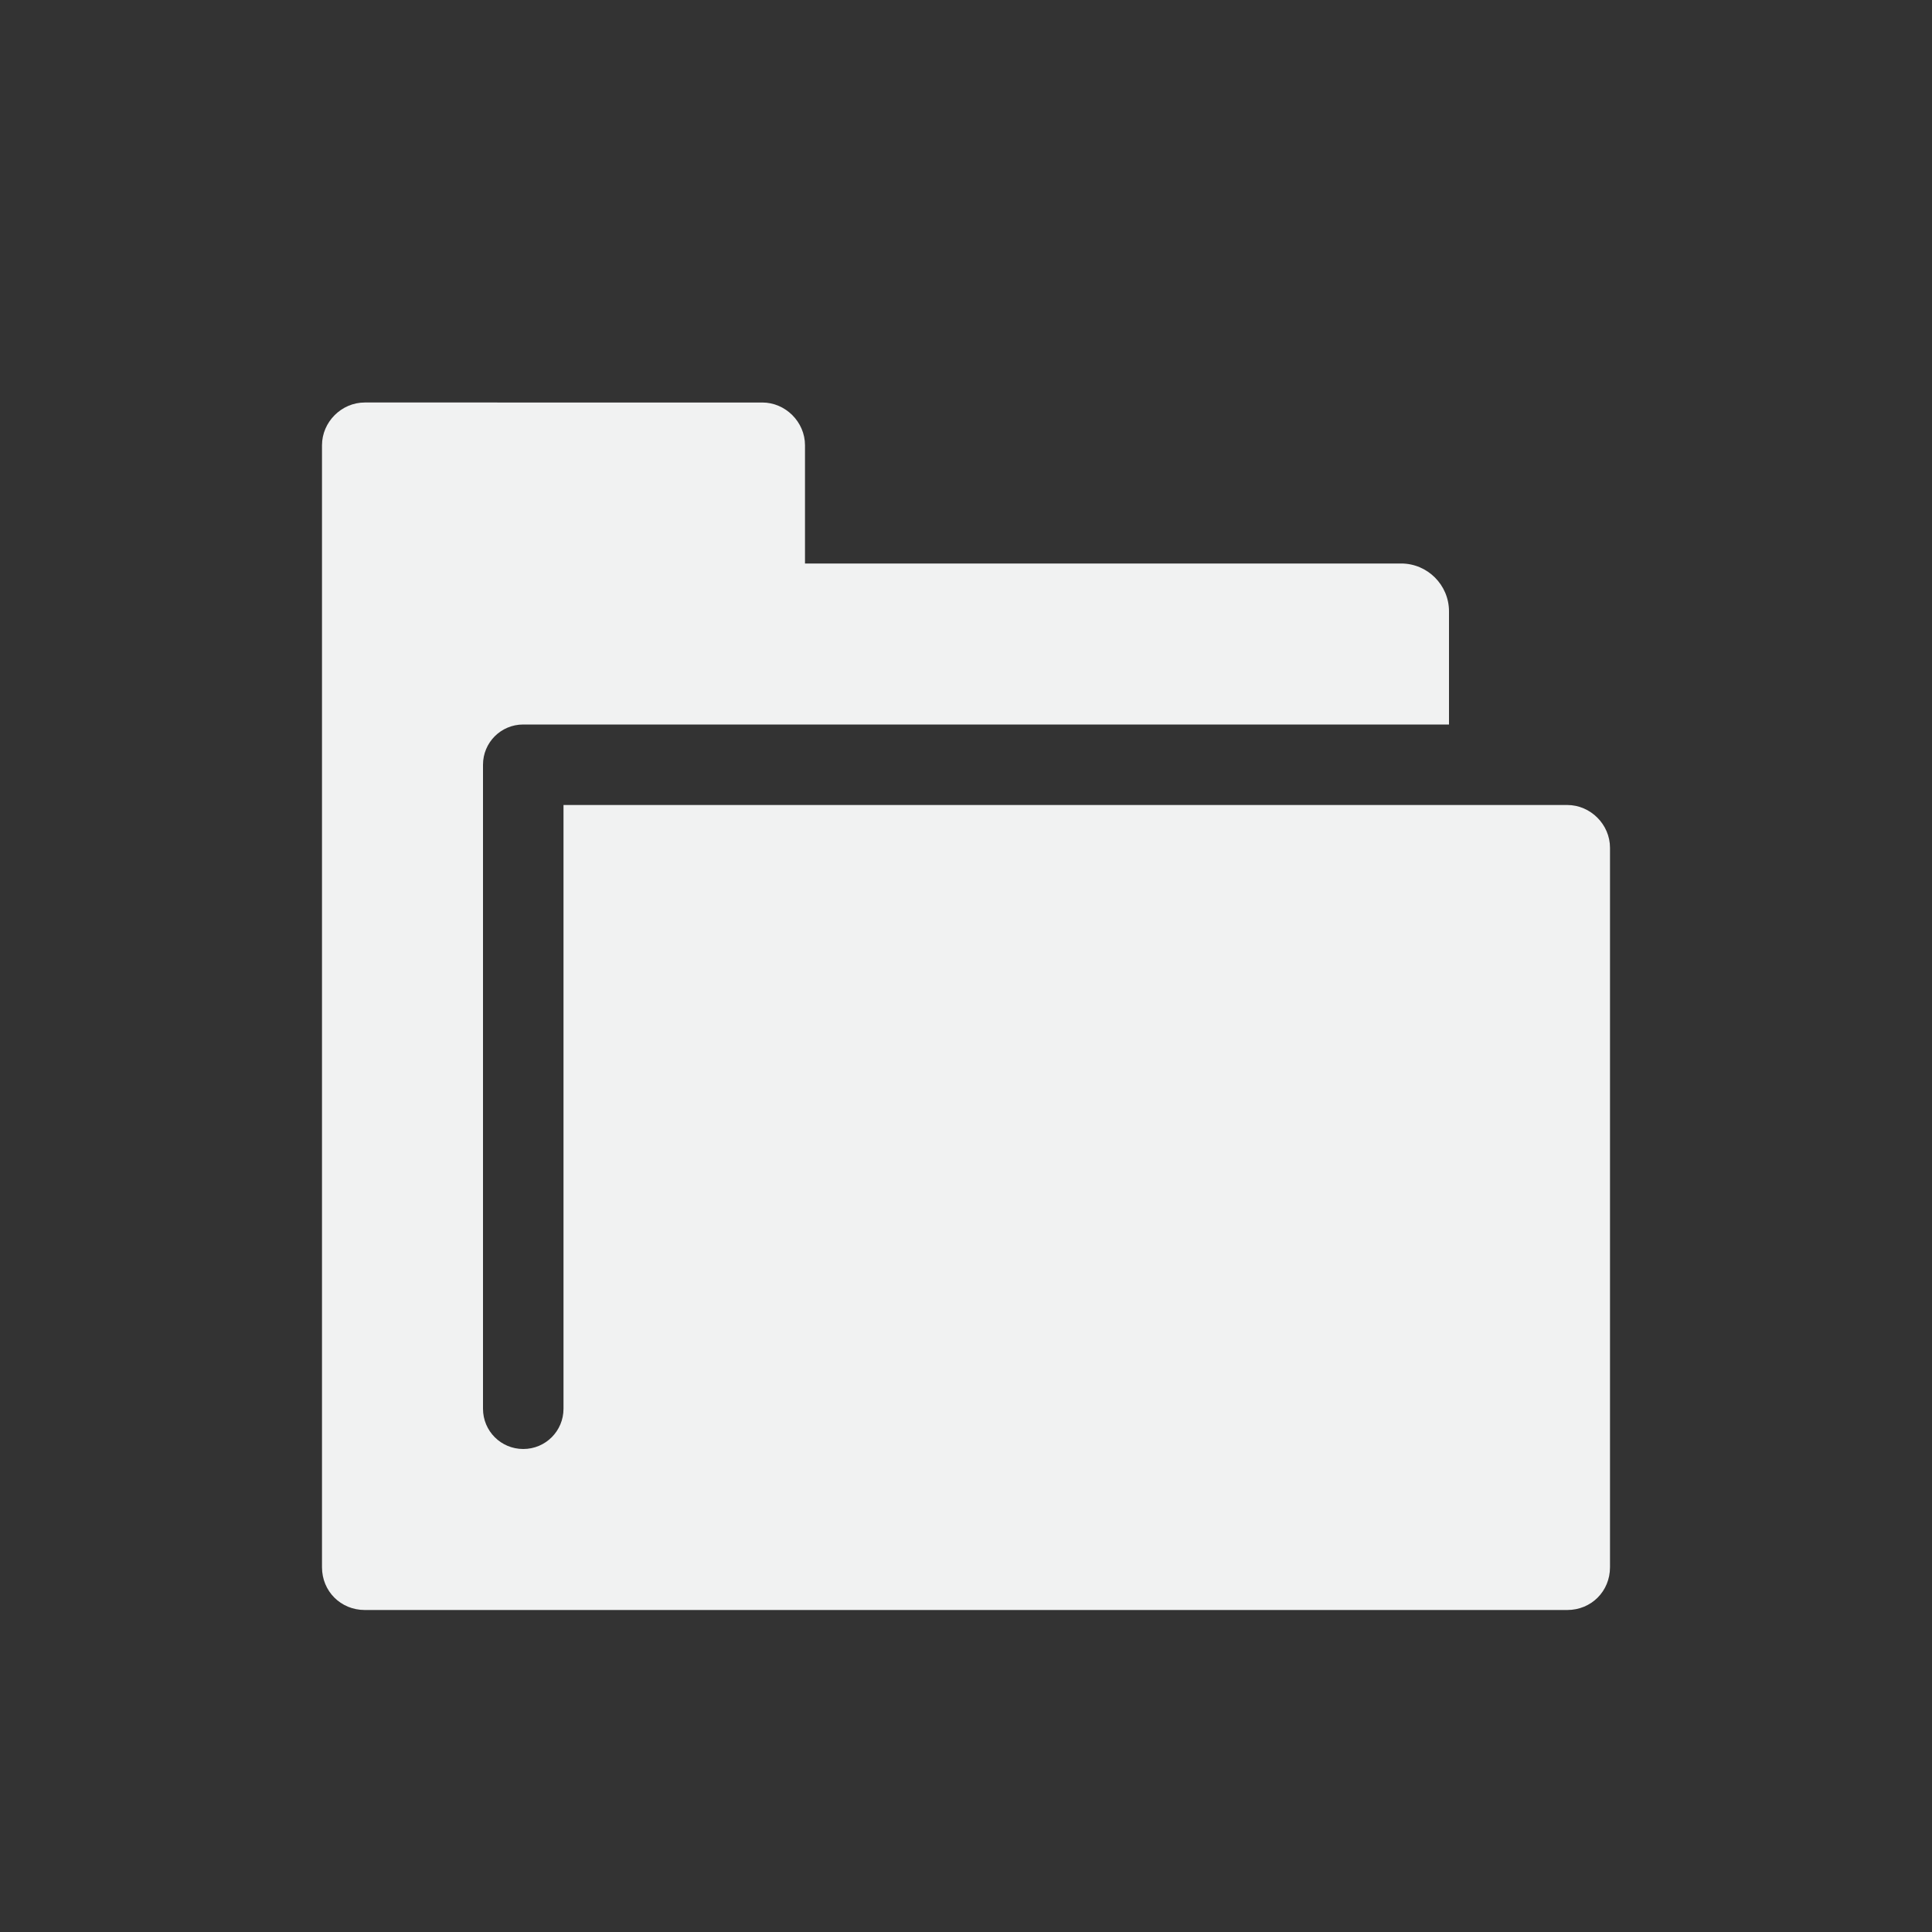 <?xml version="1.0" encoding="UTF-8" standalone="no"?>
<svg
   xmlns:dc="http://purl.org/dc/elements/1.1/"
   xmlns:cc="http://creativecommons.org/ns#"
   xmlns:rdf="http://www.w3.org/1999/02/22-rdf-syntax-ns#"
   xmlns:svg="http://www.w3.org/2000/svg"
   xmlns="http://www.w3.org/2000/svg"
   width="16"
   version="1.1"
	 viewBox="-4 -4 24 24"

   id="svg7384"
   height="16">
  <rect x="-4" y="-4" width="24" height="24" fill="#333333" stroke="none"/>
  <title
     id="title9167">Gnome Symbolic Icon Theme</title>
  <defs
     id="defs7386" />
  <g
     transform="translate(379,-515)"
     style="display:inline"
     id="layer9" />
  <g
     transform="translate(379,-515)"
     id="layer10" />
  <g
     transform="translate(379,-515)"
     id="layer11" />
  <g
     transform="translate(379,-515)"
     id="layer13">
    <path
       style="display:inline;fill:#f1f2f2;fill-opacity:1;stroke:none"
       id="path5441"
       d="m -378.469,516 c -0.289,0 -0.531,0.242 -0.531,0.531 v 13.938 c 0,0.298 0.233,0.531 0.531,0.531 h 14.938 c 0.299,0 0.531,-0.233 0.531,-0.531 v -8.938 c 0,-0.289 -0.242,-0.531 -0.531,-0.531 h -12.469 v 7.5 c 0,0.277 -0.223,0.5 -0.5,0.5 -0.277,0 -0.5,-0.223 -0.5,-0.5 v -8 c 0,-0.277 0.223,-0.5 0.5,-0.5 h 2.969 8.531 v -1.406 c 0,-0.327 -0.267,-0.594 -0.594,-0.594 h -7.406 v -1.469 c 0,-0.289 -0.242,-0.531 -0.531,-0.531 z" />
  </g>
  <g
     transform="translate(379,-515)"
     id="layer14" />
  <g
     transform="translate(379,-515)"
     style="display:inline"
     id="layer15" />
  <g
     transform="translate(379,-515)"
     style="display:inline"
     id="g71291" />
  <g
     transform="translate(379,-515)"
     style="display:inline"
     id="g4953" />
  <g
     transform="translate(379,-515)"
     style="display:inline"
     id="layer12" />
</svg>
